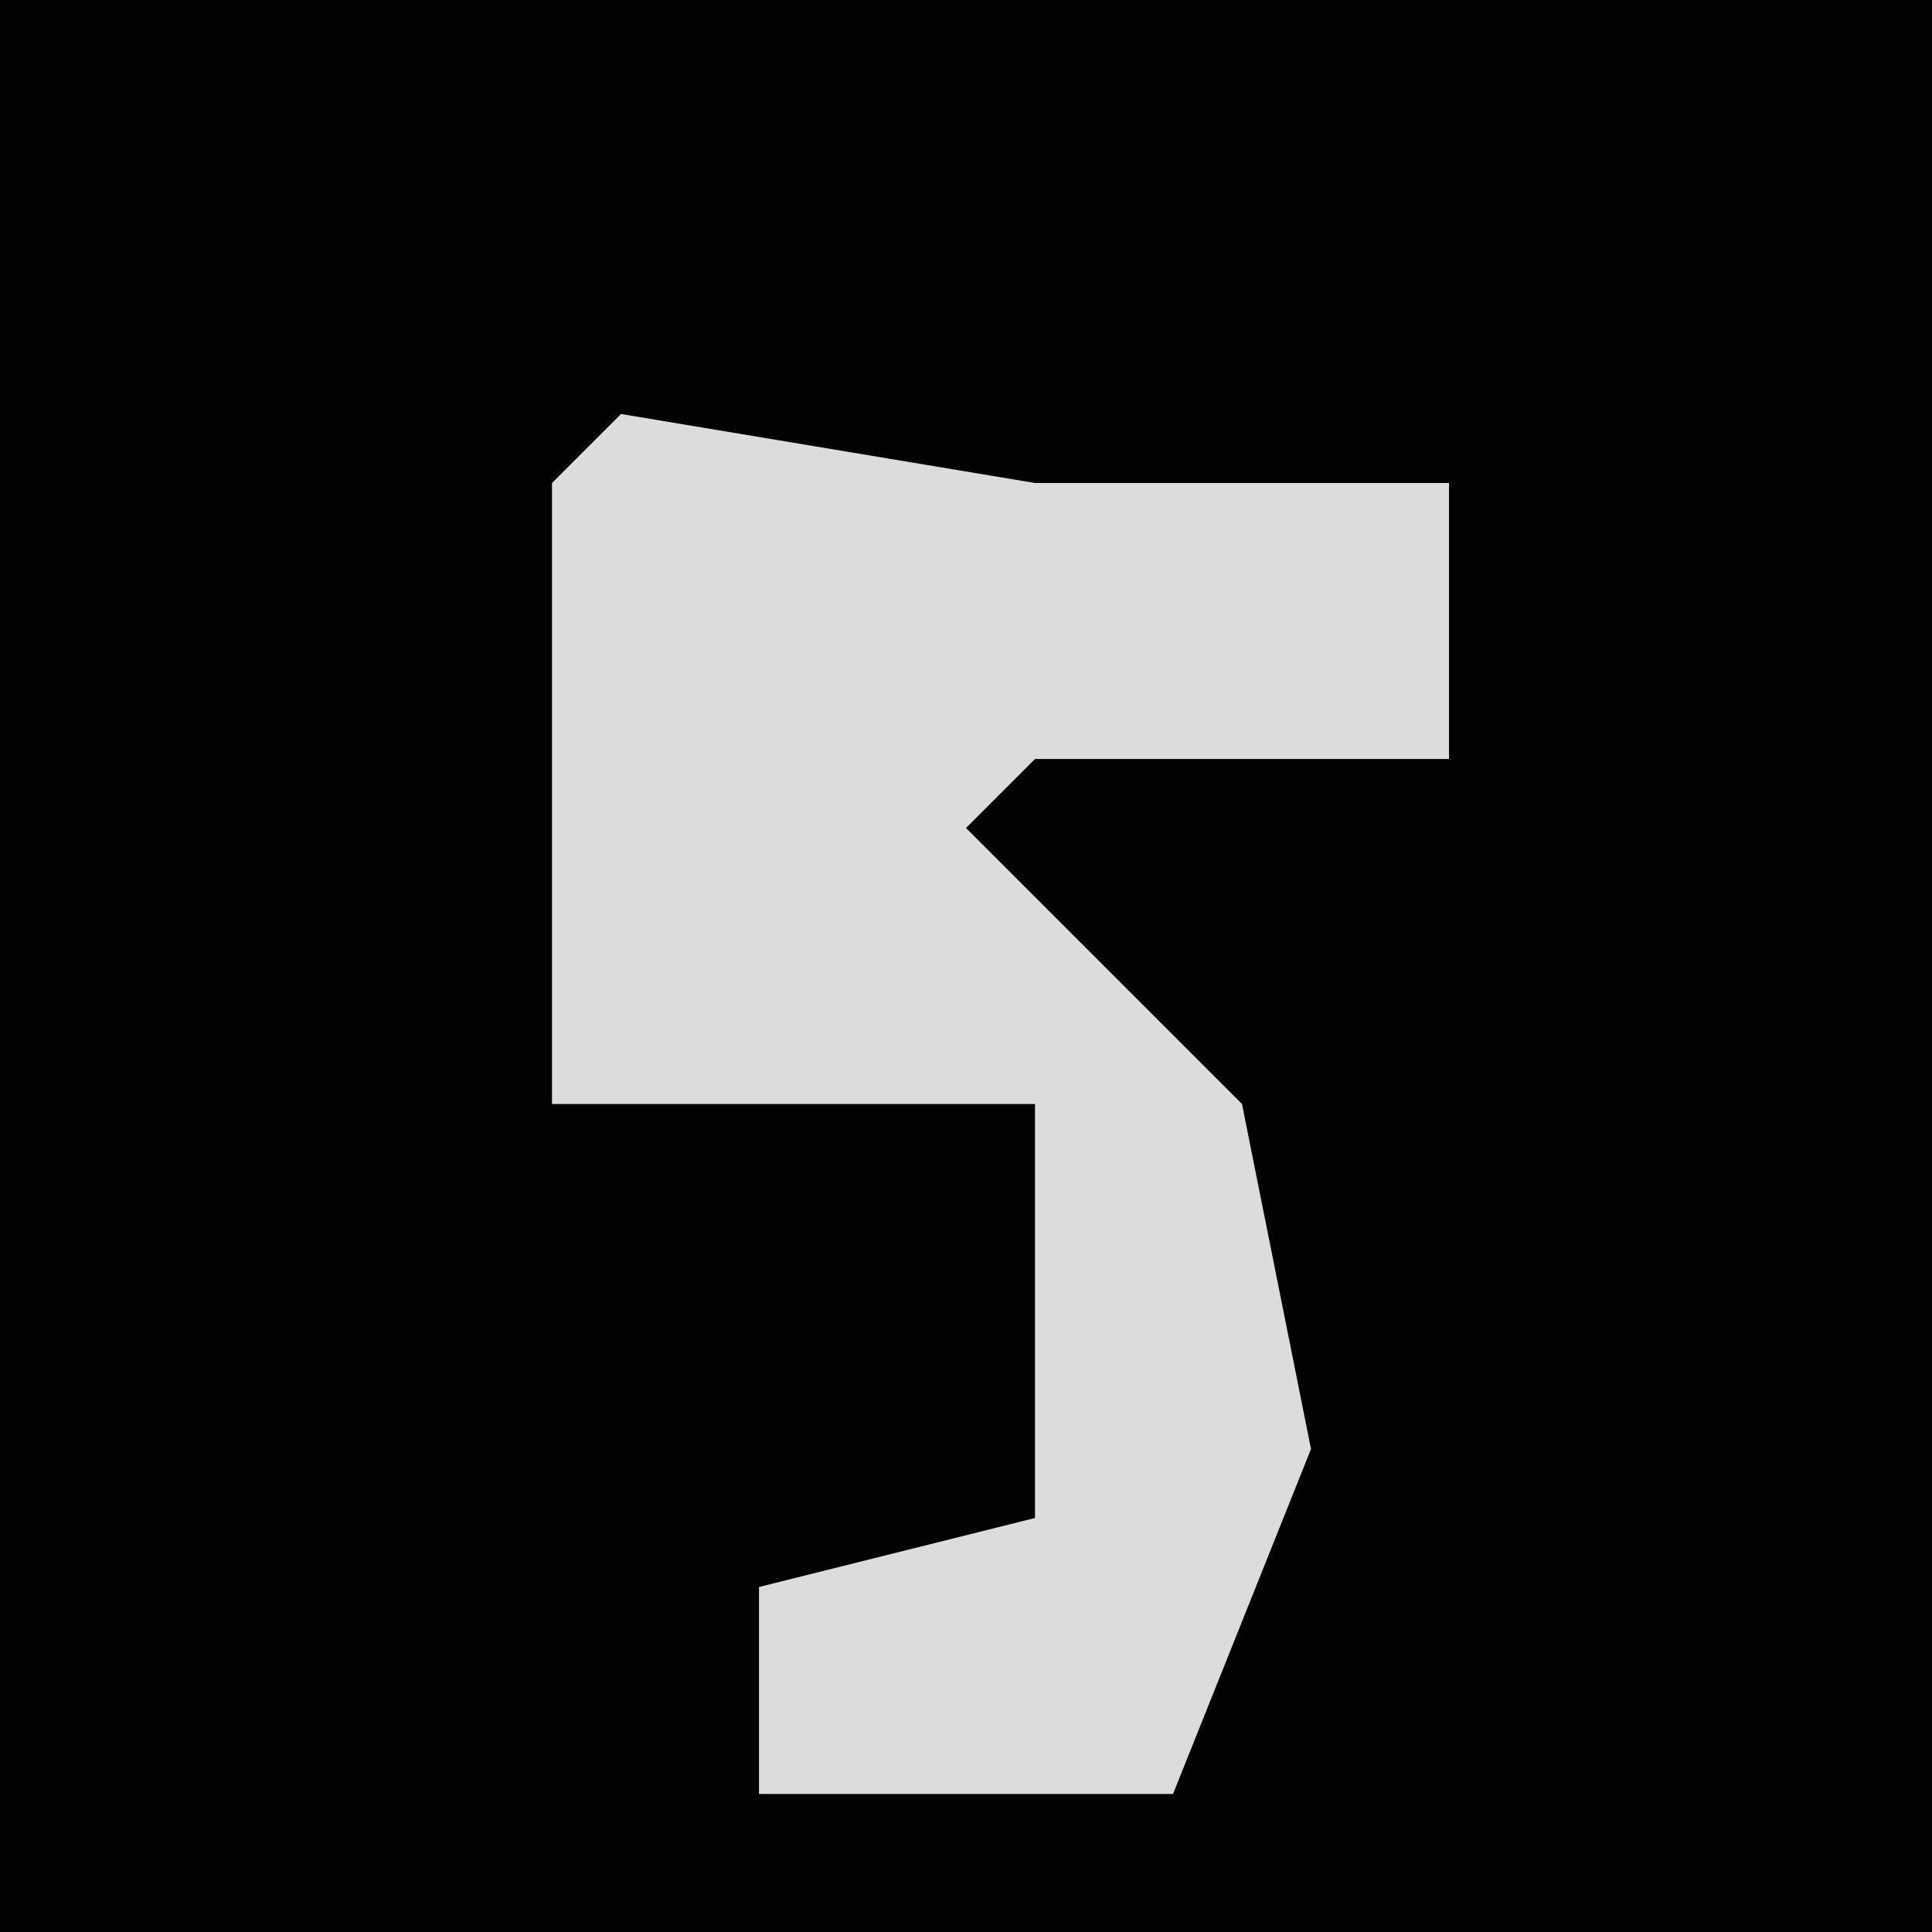 <?xml version="1.0" encoding="UTF-8"?>
<svg version="1.1" xmlns="http://www.w3.org/2000/svg" width="28" height="28">
<path d="M0,0 L28,0 L28,28 L0,28 Z " fill="#020202" transform="translate(0,0)"/>
<path d="M0,0 L6,1 L12,1 L12,5 L6,5 L5,6 L9,10 L10,15 L8,20 L2,20 L2,17 L6,16 L6,10 L-1,10 L-1,1 Z " fill="#DCDCDC" transform="translate(9,6)"/>
</svg>
